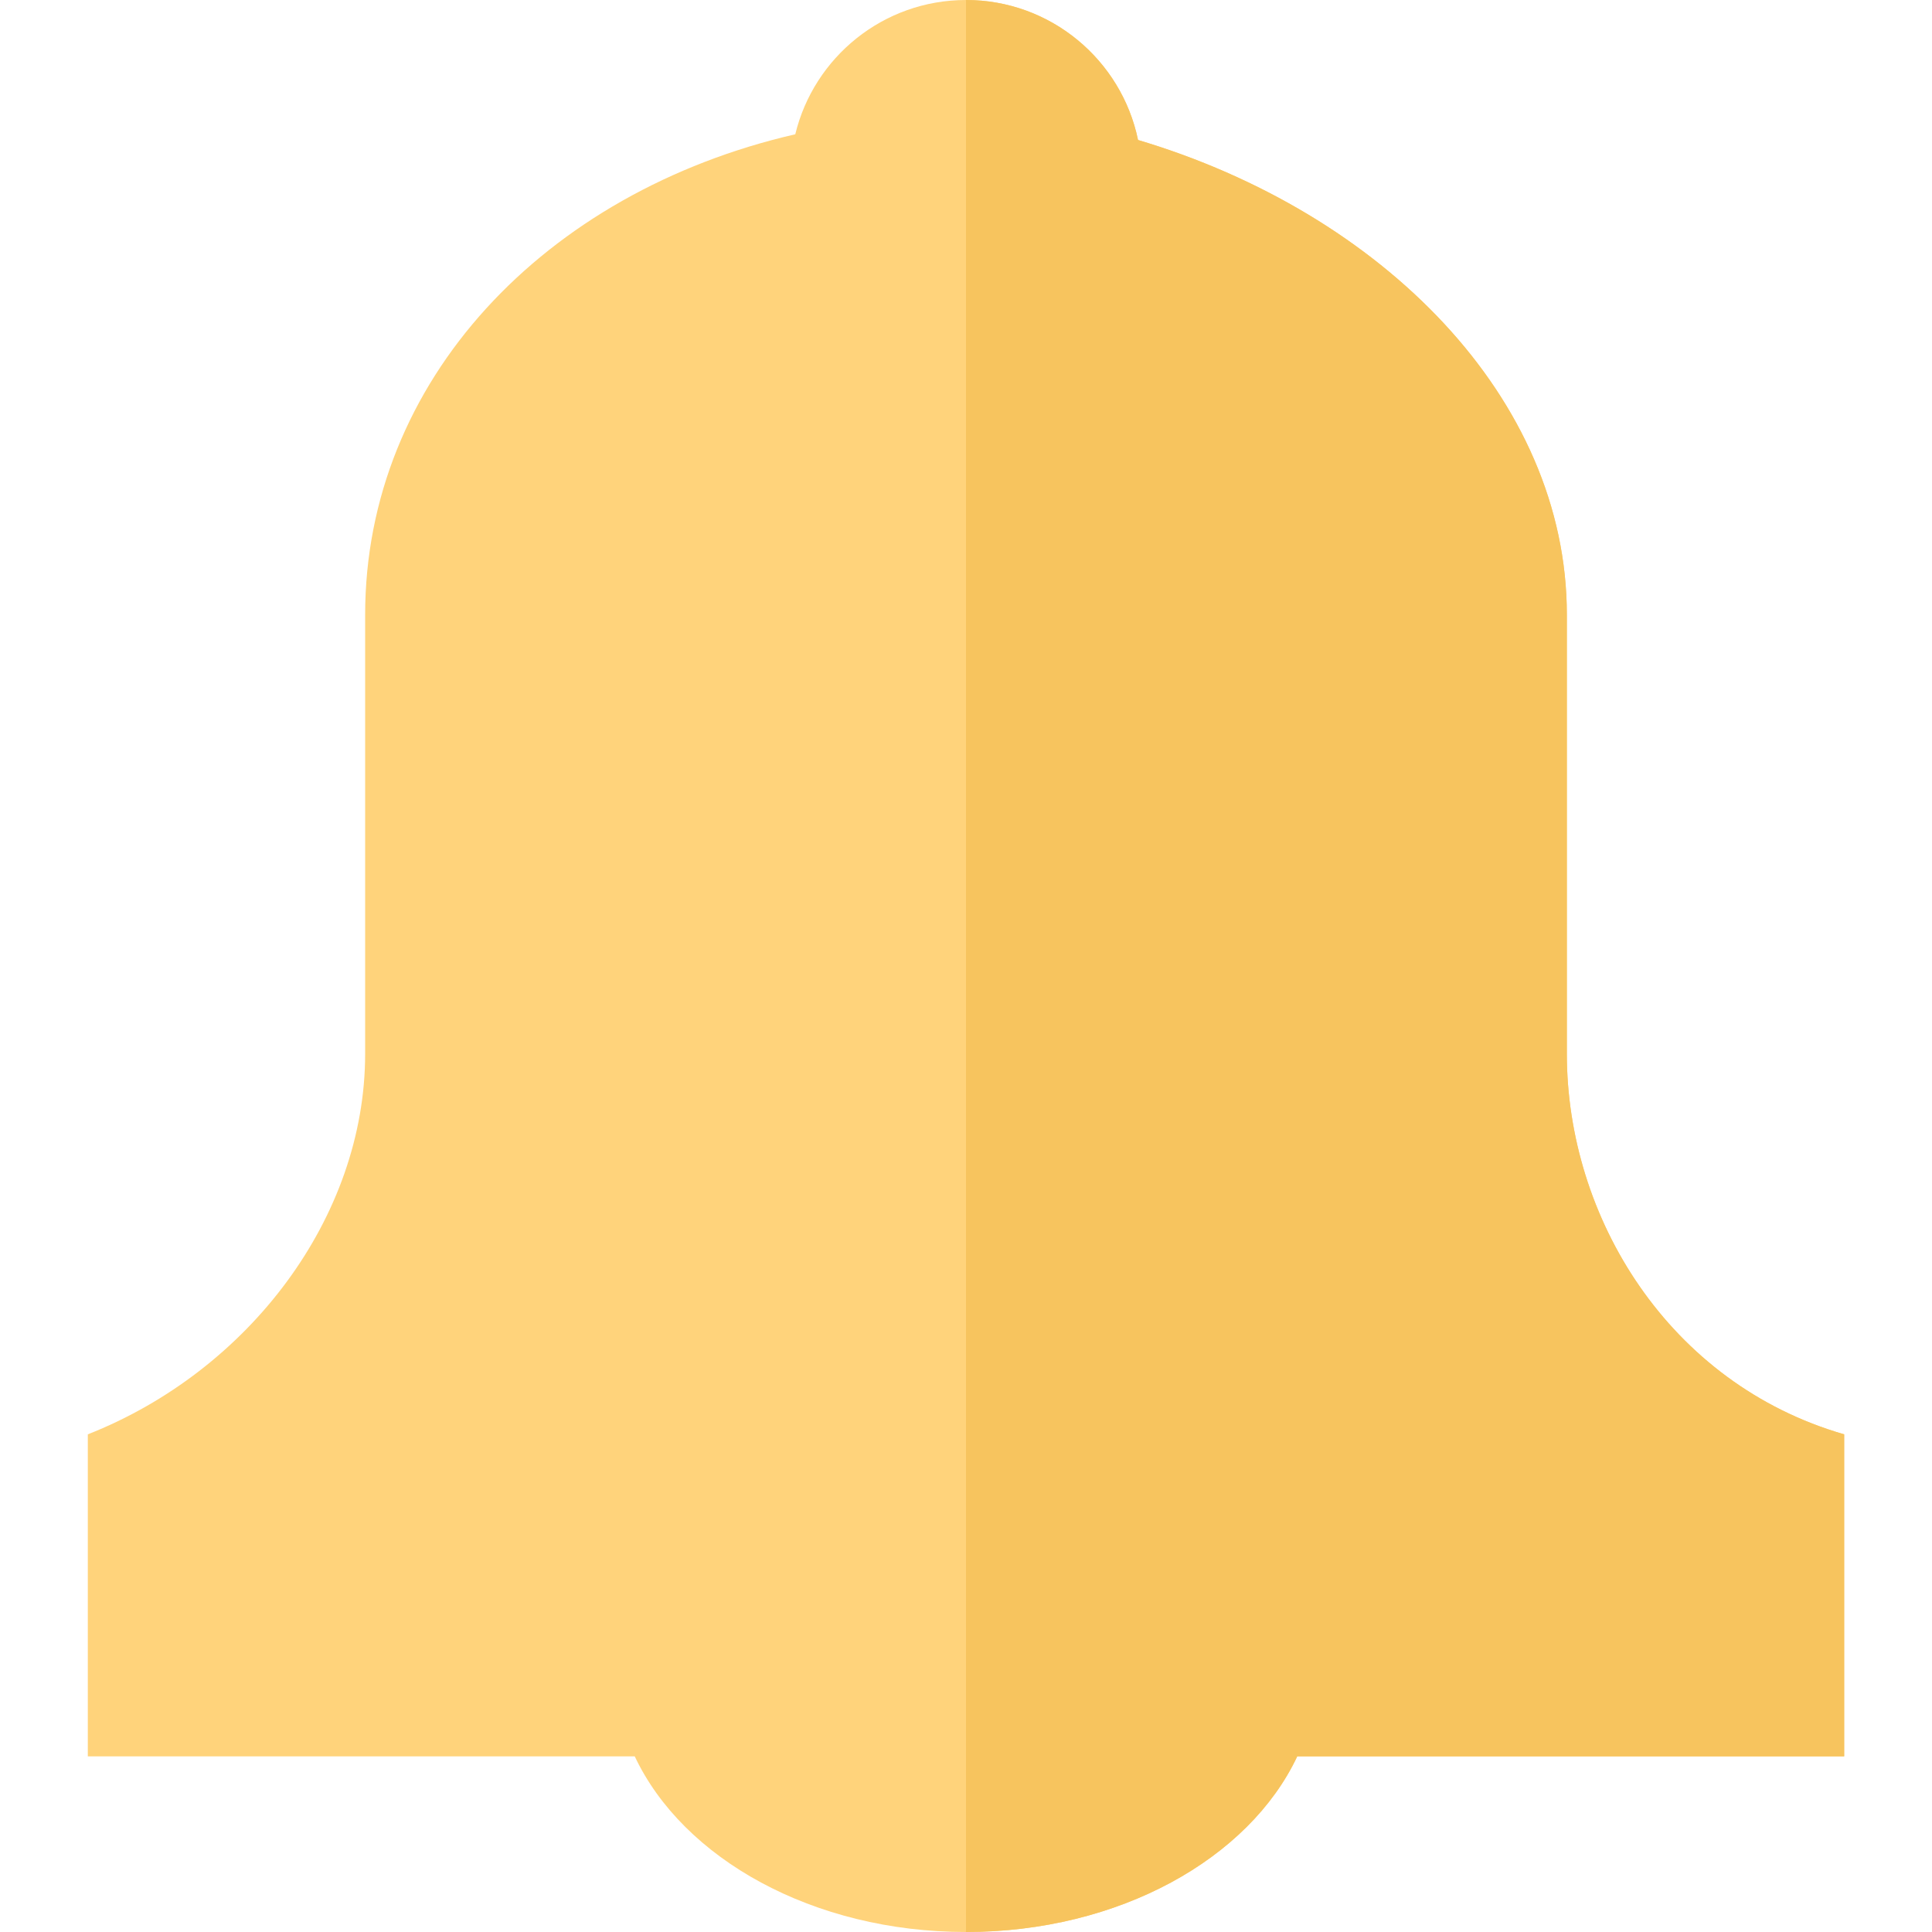 <svg width="22" height="22" viewBox="0 0 22 22" fill="none" xmlns="http://www.w3.org/2000/svg">
<path fill-rule="evenodd" clip-rule="evenodd" d="M11 0C10.058 0 9.268 0.652 9.056 1.529C6.2 2.186 4.158 4.339 4.158 7V9.5V12C4.158 13.862 2.833 15.611 1 16.333V20H7.228C7.777 21.165 9.258 22 11 22C12.742 22 14.223 21.165 14.772 20H21V16.333C19 15.755 17.842 13.862 17.842 12V10V7C17.842 4.533 15.735 2.421 12.959 1.594C12.771 0.684 11.965 0 11 0Z" fill="#FFD37B"/>
<path fill-rule="evenodd" clip-rule="evenodd" d="M11 22C12.742 22 14.223 21.165 14.772 20H21V16.333C19 15.755 17.842 13.862 17.842 12V10V7C17.842 4.533 15.735 2.421 12.959 1.594C12.771 0.684 11.965 0 11 0V22Z" fill="#F7C45E"/>
</svg>

